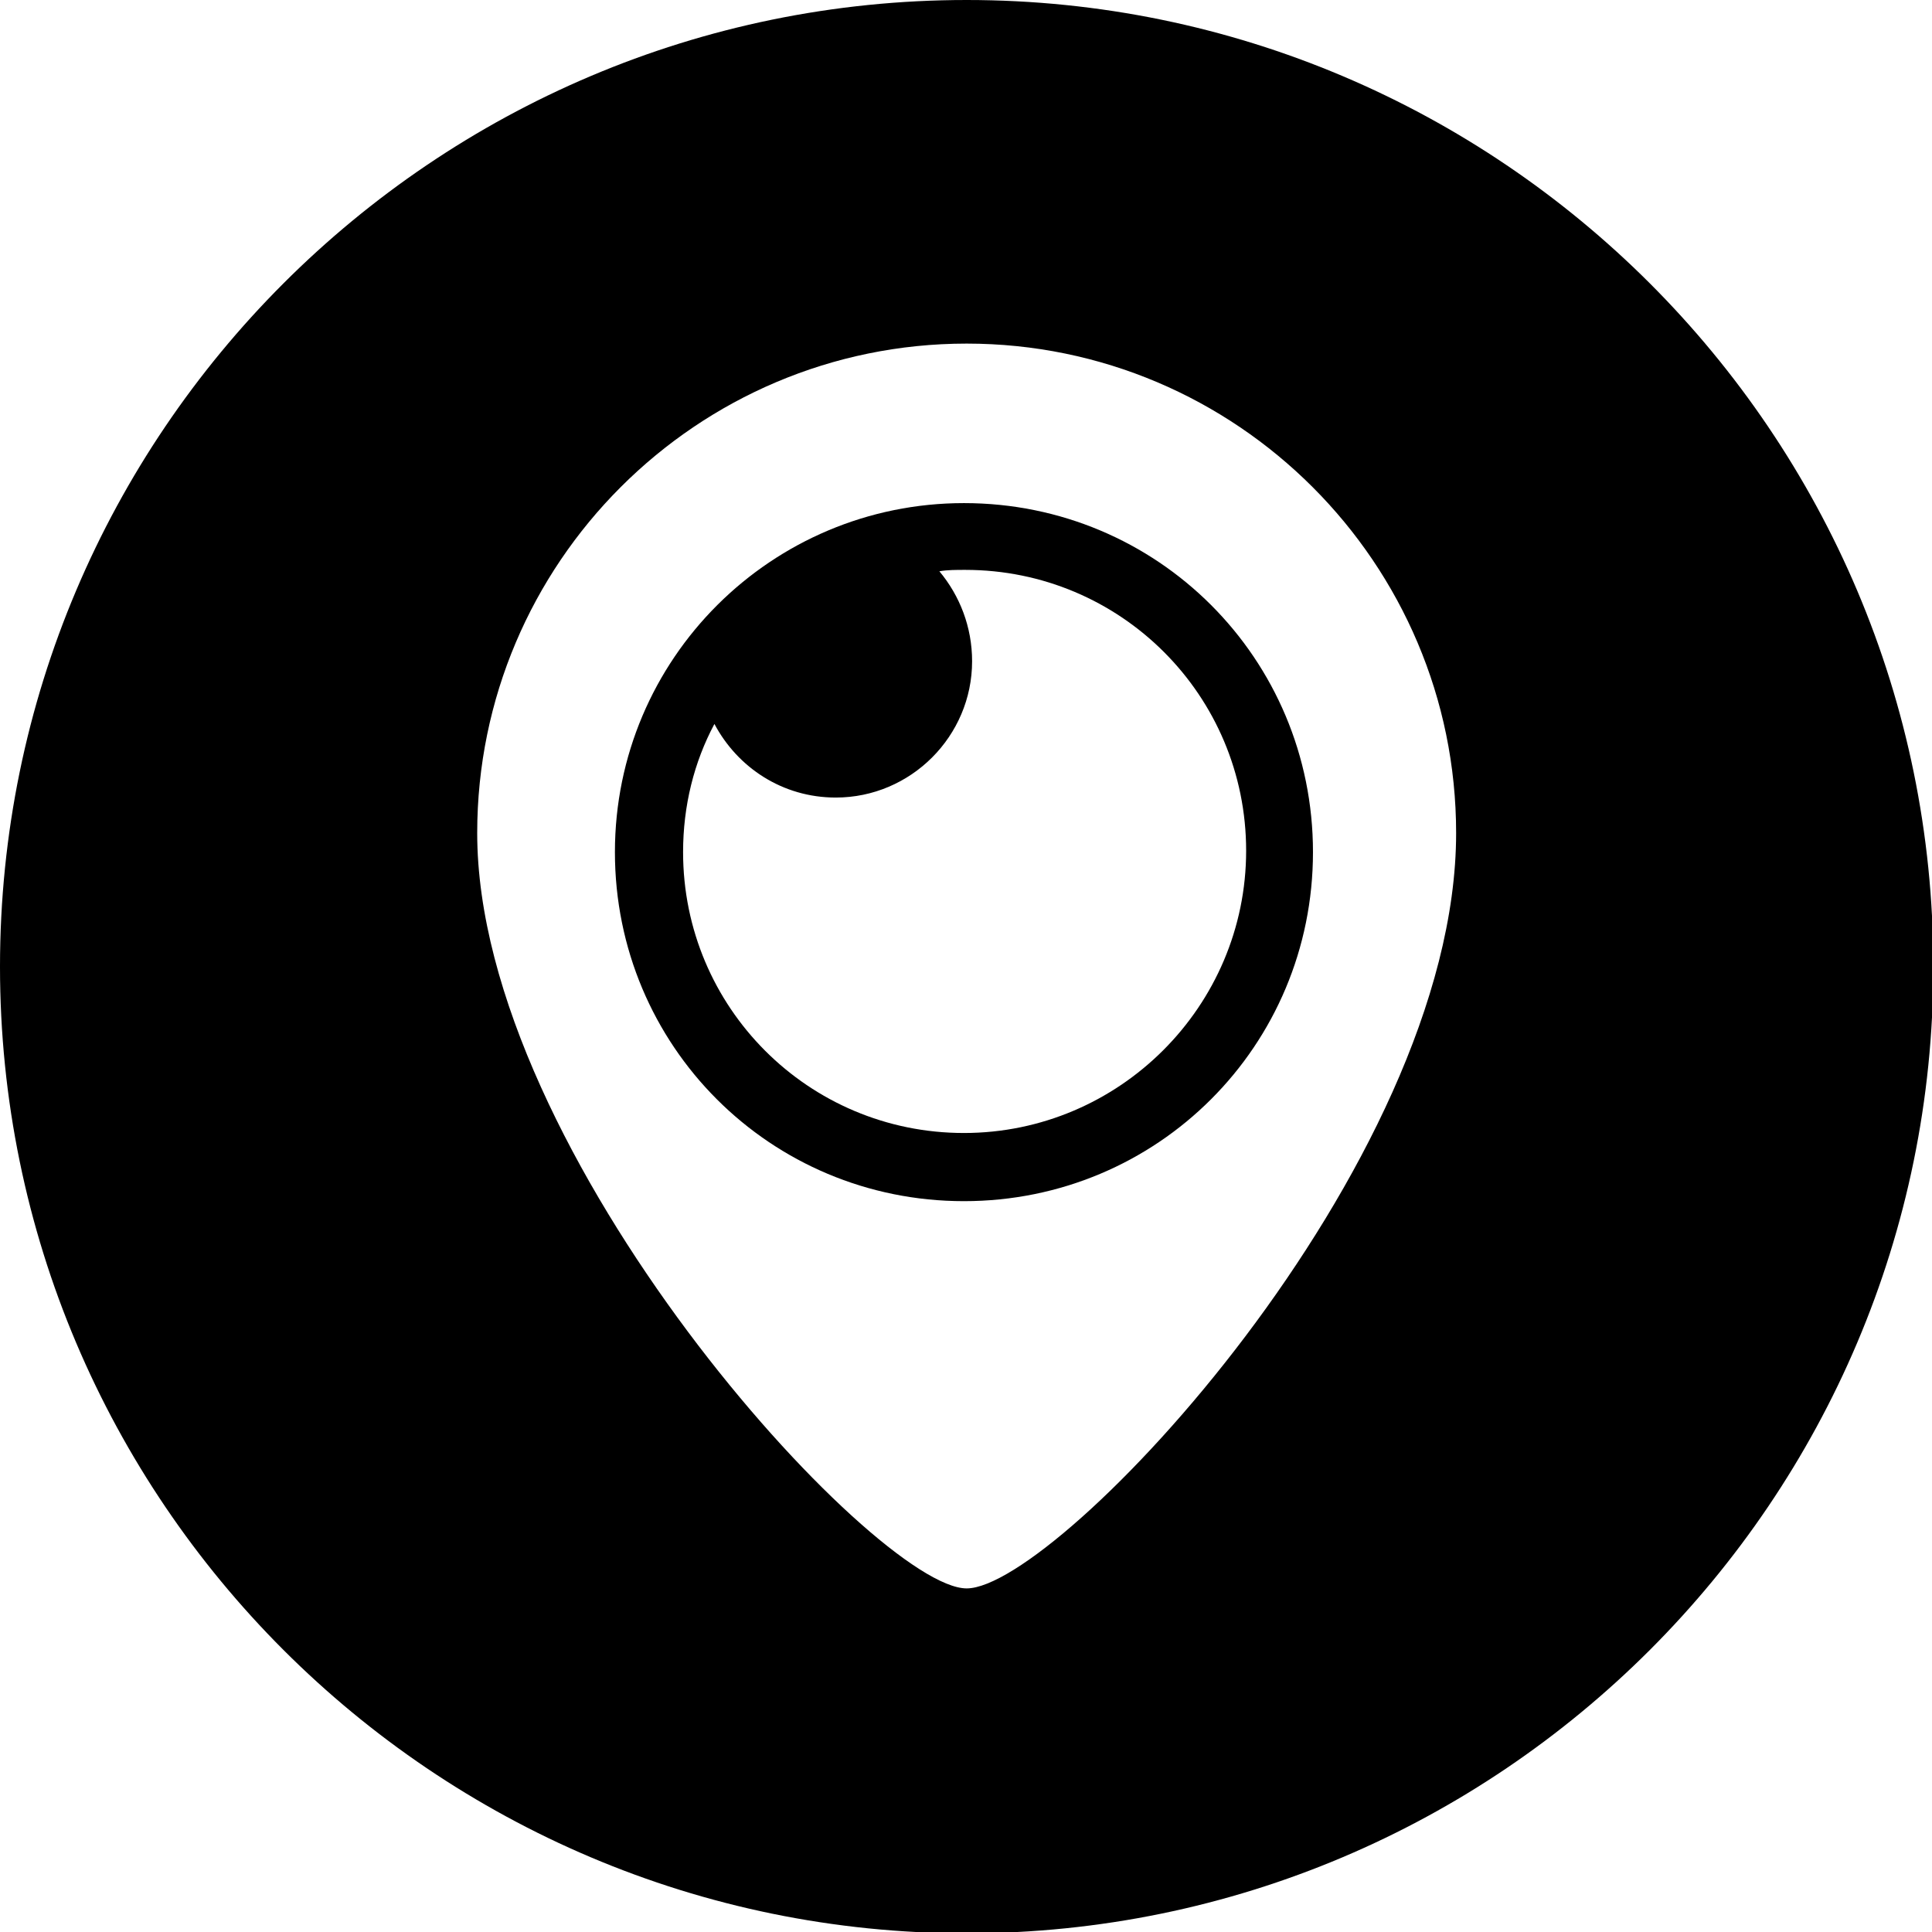 <!-- Generated by IcoMoon.io -->
<svg version="1.1" xmlns="http://www.w3.org/2000/svg" width="32" height="32" viewBox="0 0 32 32">
<title>periscope</title>
<path d="M16.011 0c-8.83 0-16.011 7.181-16.011 16.011s7.181 16.011 16.011 16.011 16.011-7.181 16.011-16.011-7.181-16.011-16.011-16.011zM16.011 26.309c-1.513 0-8.107-7.181-8.107-12.511 0-4.471 3.636-8.107 8.107-8.107s8.107 3.636 8.107 8.107c0 5.533-6.594 12.511-8.107 12.511z"></path>
<path d="M15.966 8.333c-3.184 0-5.781 2.574-5.781 5.781s2.574 5.781 5.781 5.781 5.781-2.574 5.781-5.781-2.574-5.781-5.781-5.781zM15.966 18.766c-2.574 0-4.652-2.078-4.652-4.652 0-0.768 0.181-1.49 0.519-2.123 0.384 0.723 1.129 1.219 2.010 1.219 1.242 0 2.258-1.016 2.258-2.258 0-0.565-0.203-1.084-0.542-1.49 0.136-0.023 0.271-0.023 0.429-0.023 2.574 0 4.652 2.078 4.652 4.652s-2.1 4.675-4.675 4.675z"></path>
</svg>

